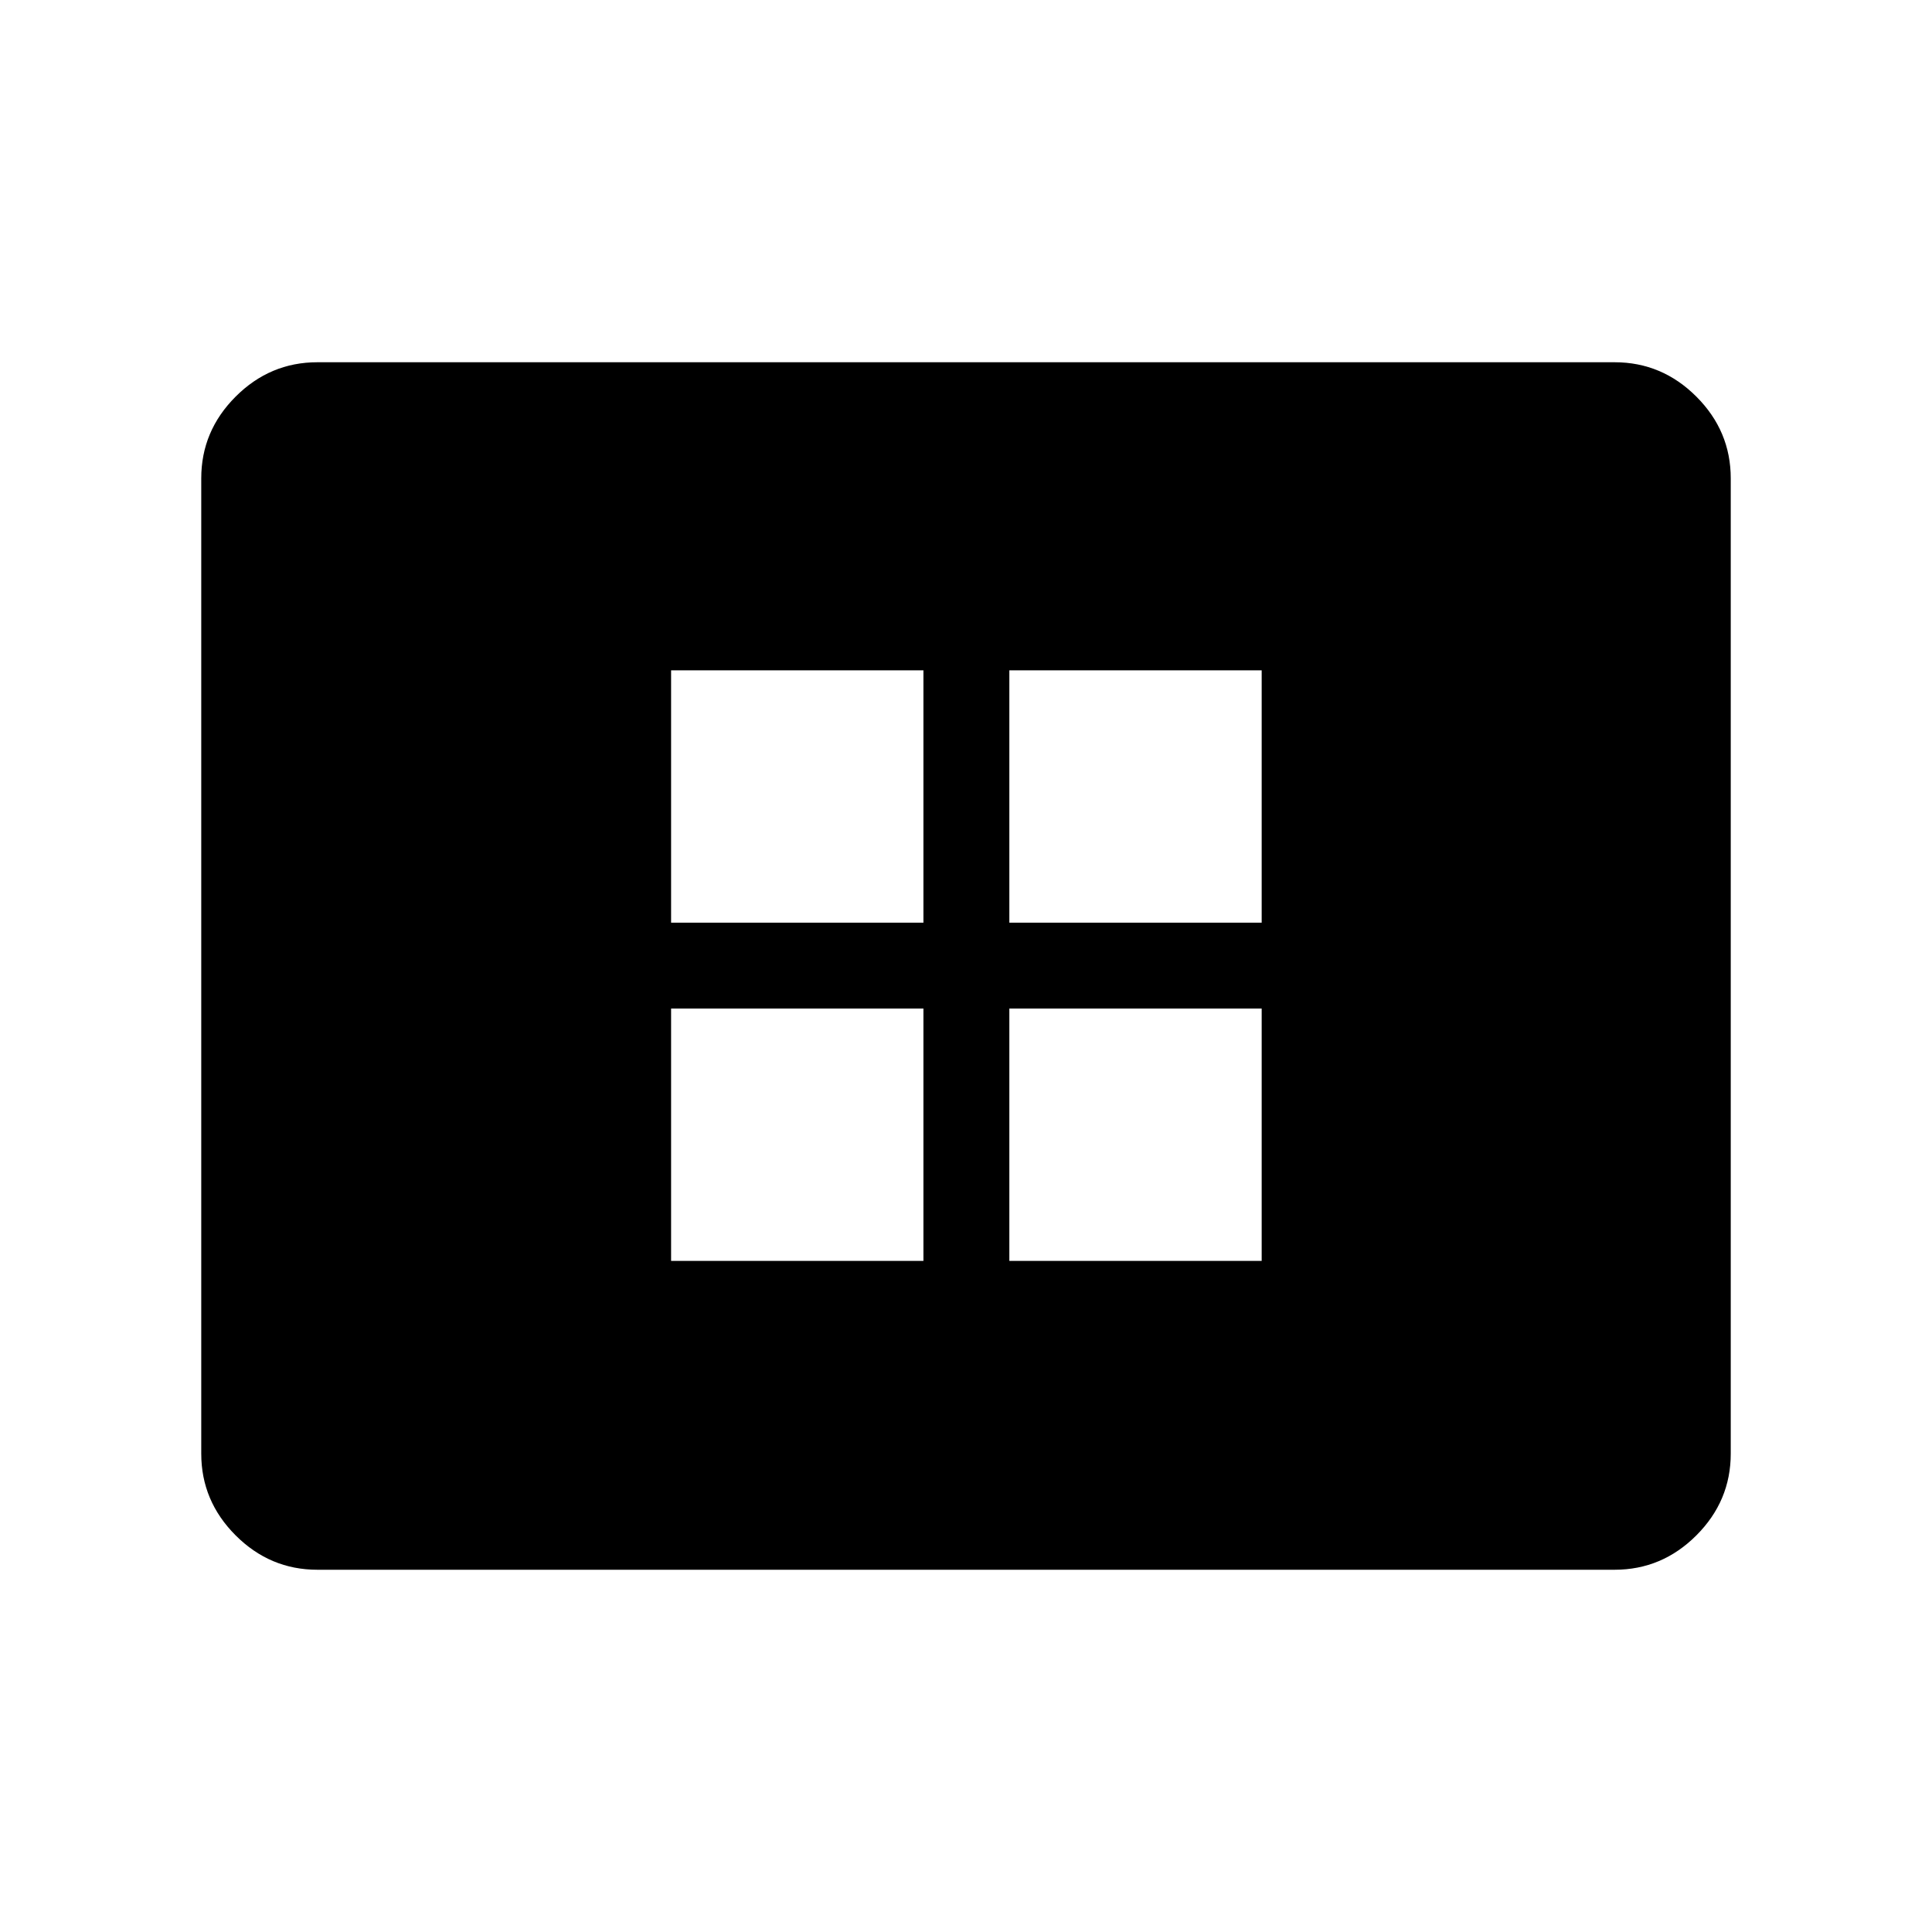 <svg xmlns="http://www.w3.org/2000/svg" width="48" height="48" viewBox="0 -960 960 960"><path d="M333.462-333.462h125.384v-125.384H333.462v125.384Zm0-168.077h125.384v-125.383H333.462v125.383Zm168.077 168.077h125.383v-125.384H501.539v125.384Zm0-168.077h125.383v-125.383H501.539v125.383ZM157.694-180.001q-23.529 0-40.611-17.082-17.082-17.082-17.082-40.611v-484.612q0-23.529 17.082-40.611 17.082-17.082 40.611-17.082h644.612q23.529 0 40.611 17.082 17.082 17.082 17.082 40.611v484.612q0 23.529-17.082 40.611-17.082 17.082-40.611 17.082H157.694Z"/></svg>